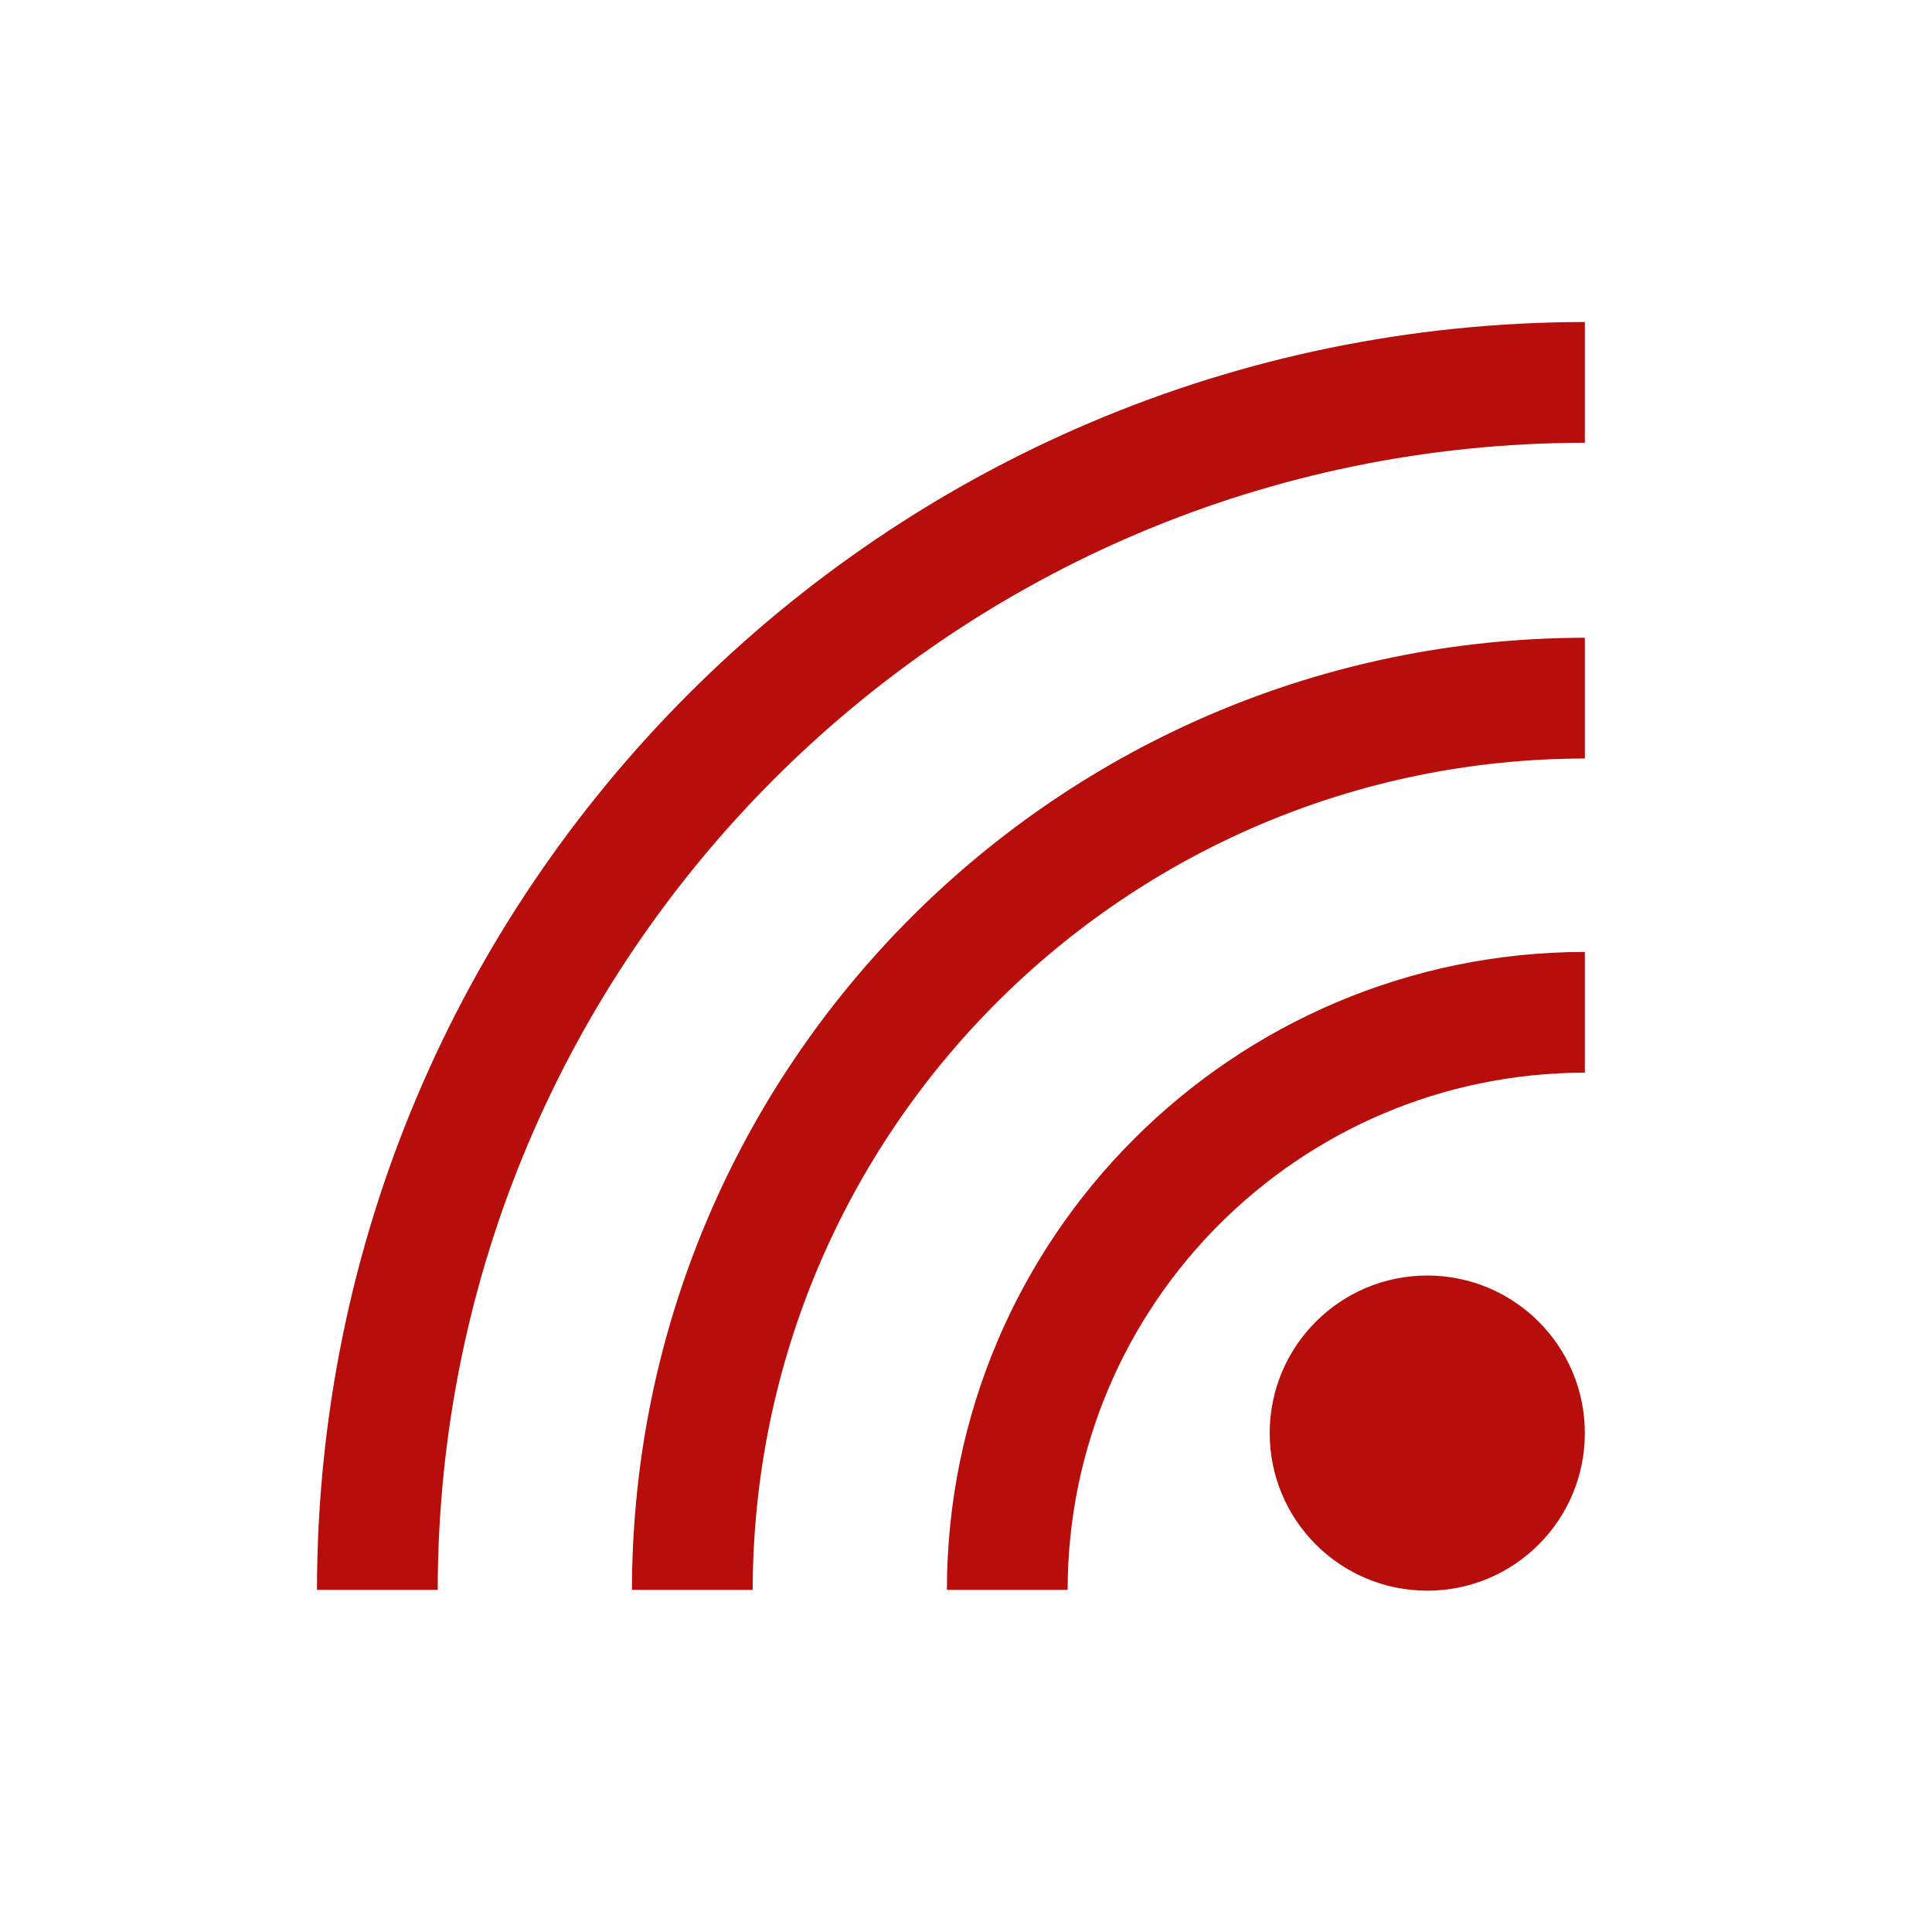 <svg width="479" height="479" xmlns="http://www.w3.org/2000/svg" xmlns:xlink="http://www.w3.org/1999/xlink" xml:space="preserve" overflow="hidden"><g><path d="M264.697 394.177 234.76 394.177C234.87 306.868 305.62 236.117 392.93 236.007L392.93 265.945C322.143 266.027 264.78 323.39 264.697 394.177Z" fill="#B70E0C"/><path d="M186.61 394.177 156.673 394.177C156.92 263.831 262.583 158.257 392.93 158.12L392.93 188.057C279.117 188.195 186.858 280.365 186.61 394.177Z" fill="#B70E0C"/><path d="M108.523 394.177 78.586 394.177C78.778 220.65 219.402 80.026 392.93 79.833L392.93 109.771C235.925 109.936 108.689 237.172 108.523 394.177Z" fill="#B70E0C"/><path d="M392.93 355.308C392.93 376.885 375.438 394.377 353.861 394.377 332.284 394.377 314.793 376.885 314.793 355.308 314.793 333.731 332.284 316.24 353.861 316.24 375.438 316.24 392.93 333.731 392.93 355.308Z" fill="#B70E0C"/></g></svg>